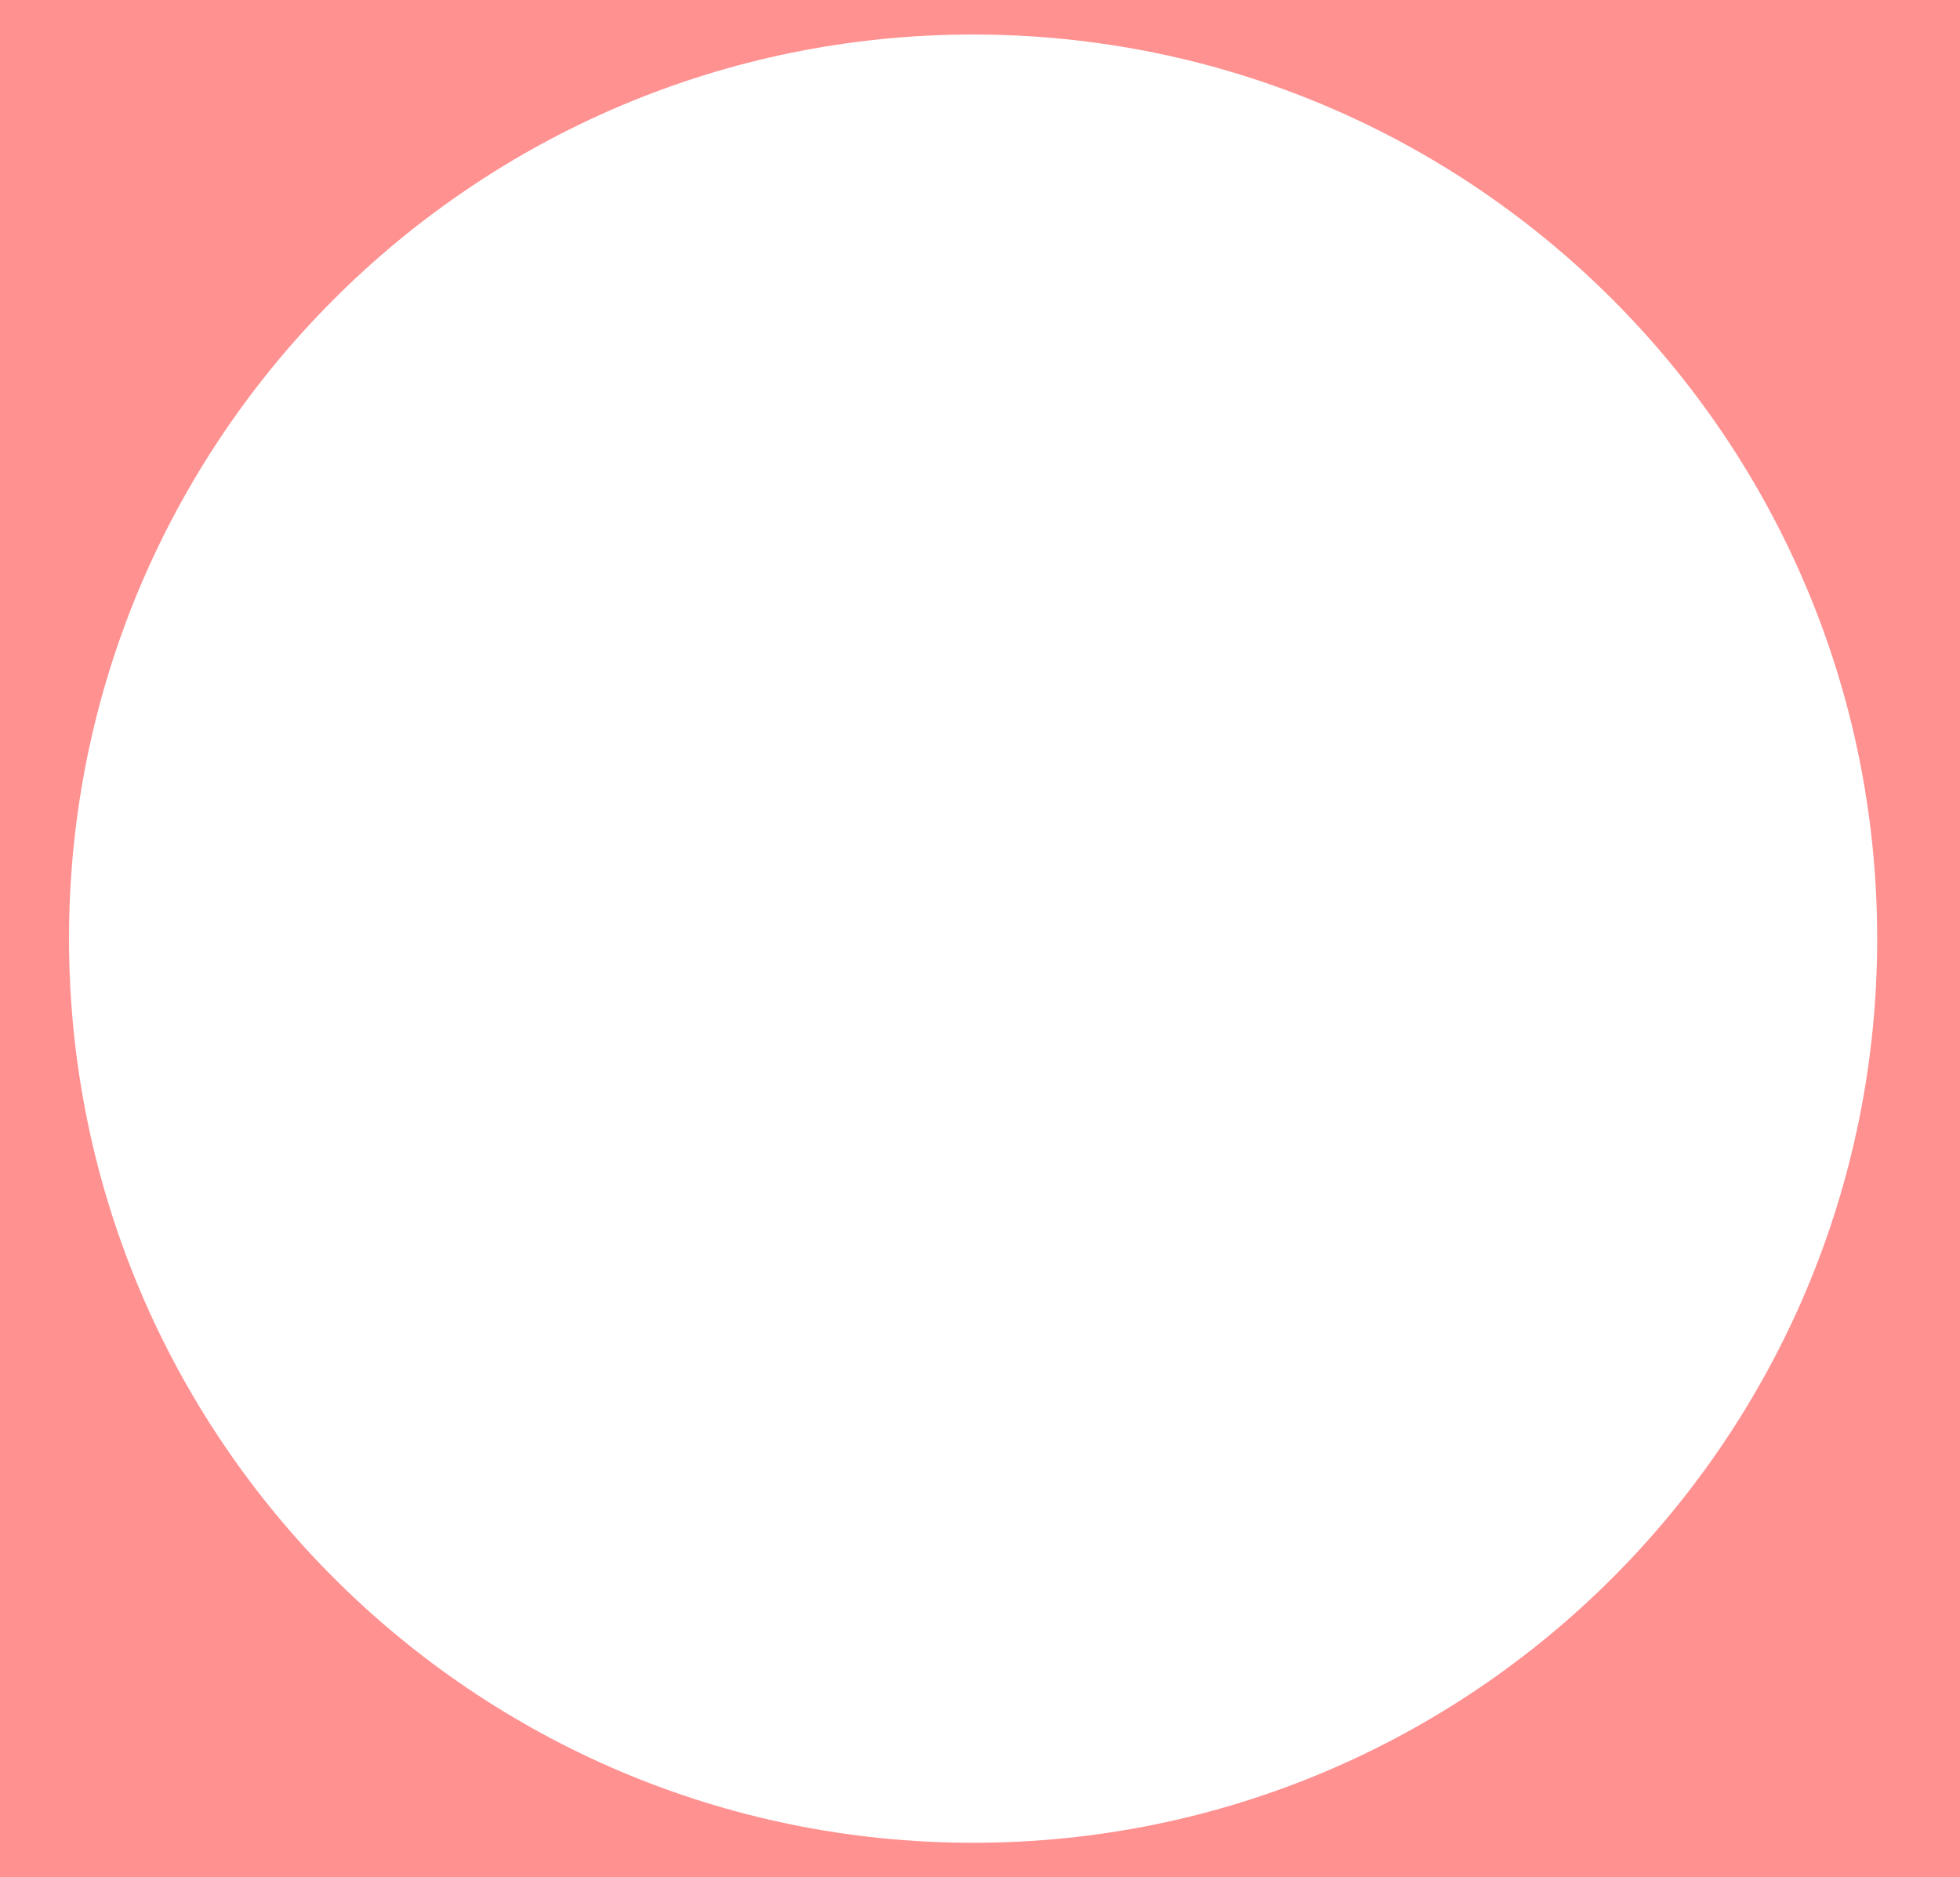 <?xml version="1.0" encoding="UTF-8"?>
<svg width="284px" height="272px" viewBox="0 0 284 272" version="1.1" xmlns="http://www.w3.org/2000/svg" xmlns:xlink="http://www.w3.org/1999/xlink">
    <!-- Generator: Sketch 56.3 (81716) - https://sketch.com -->
    <title>Desktop HD</title>
    <desc>Created with Sketch.</desc>
    <g id="Desktop-HD" stroke="none" stroke-width="1" fill="none" fill-rule="evenodd">
        <path d="M-29,-217 L887,-217 L887,434 L-29,434 L-29,-217 Z M141,267 C213.349,267 272,208.349 272,136 C272,63.651 213.349,5 141,5 C68.651,5 10,63.651 10,136 C10,208.349 68.651,267 141,267 Z" id="Combined-Shape" fill="#FF9191"></path>
    </g>
</svg>